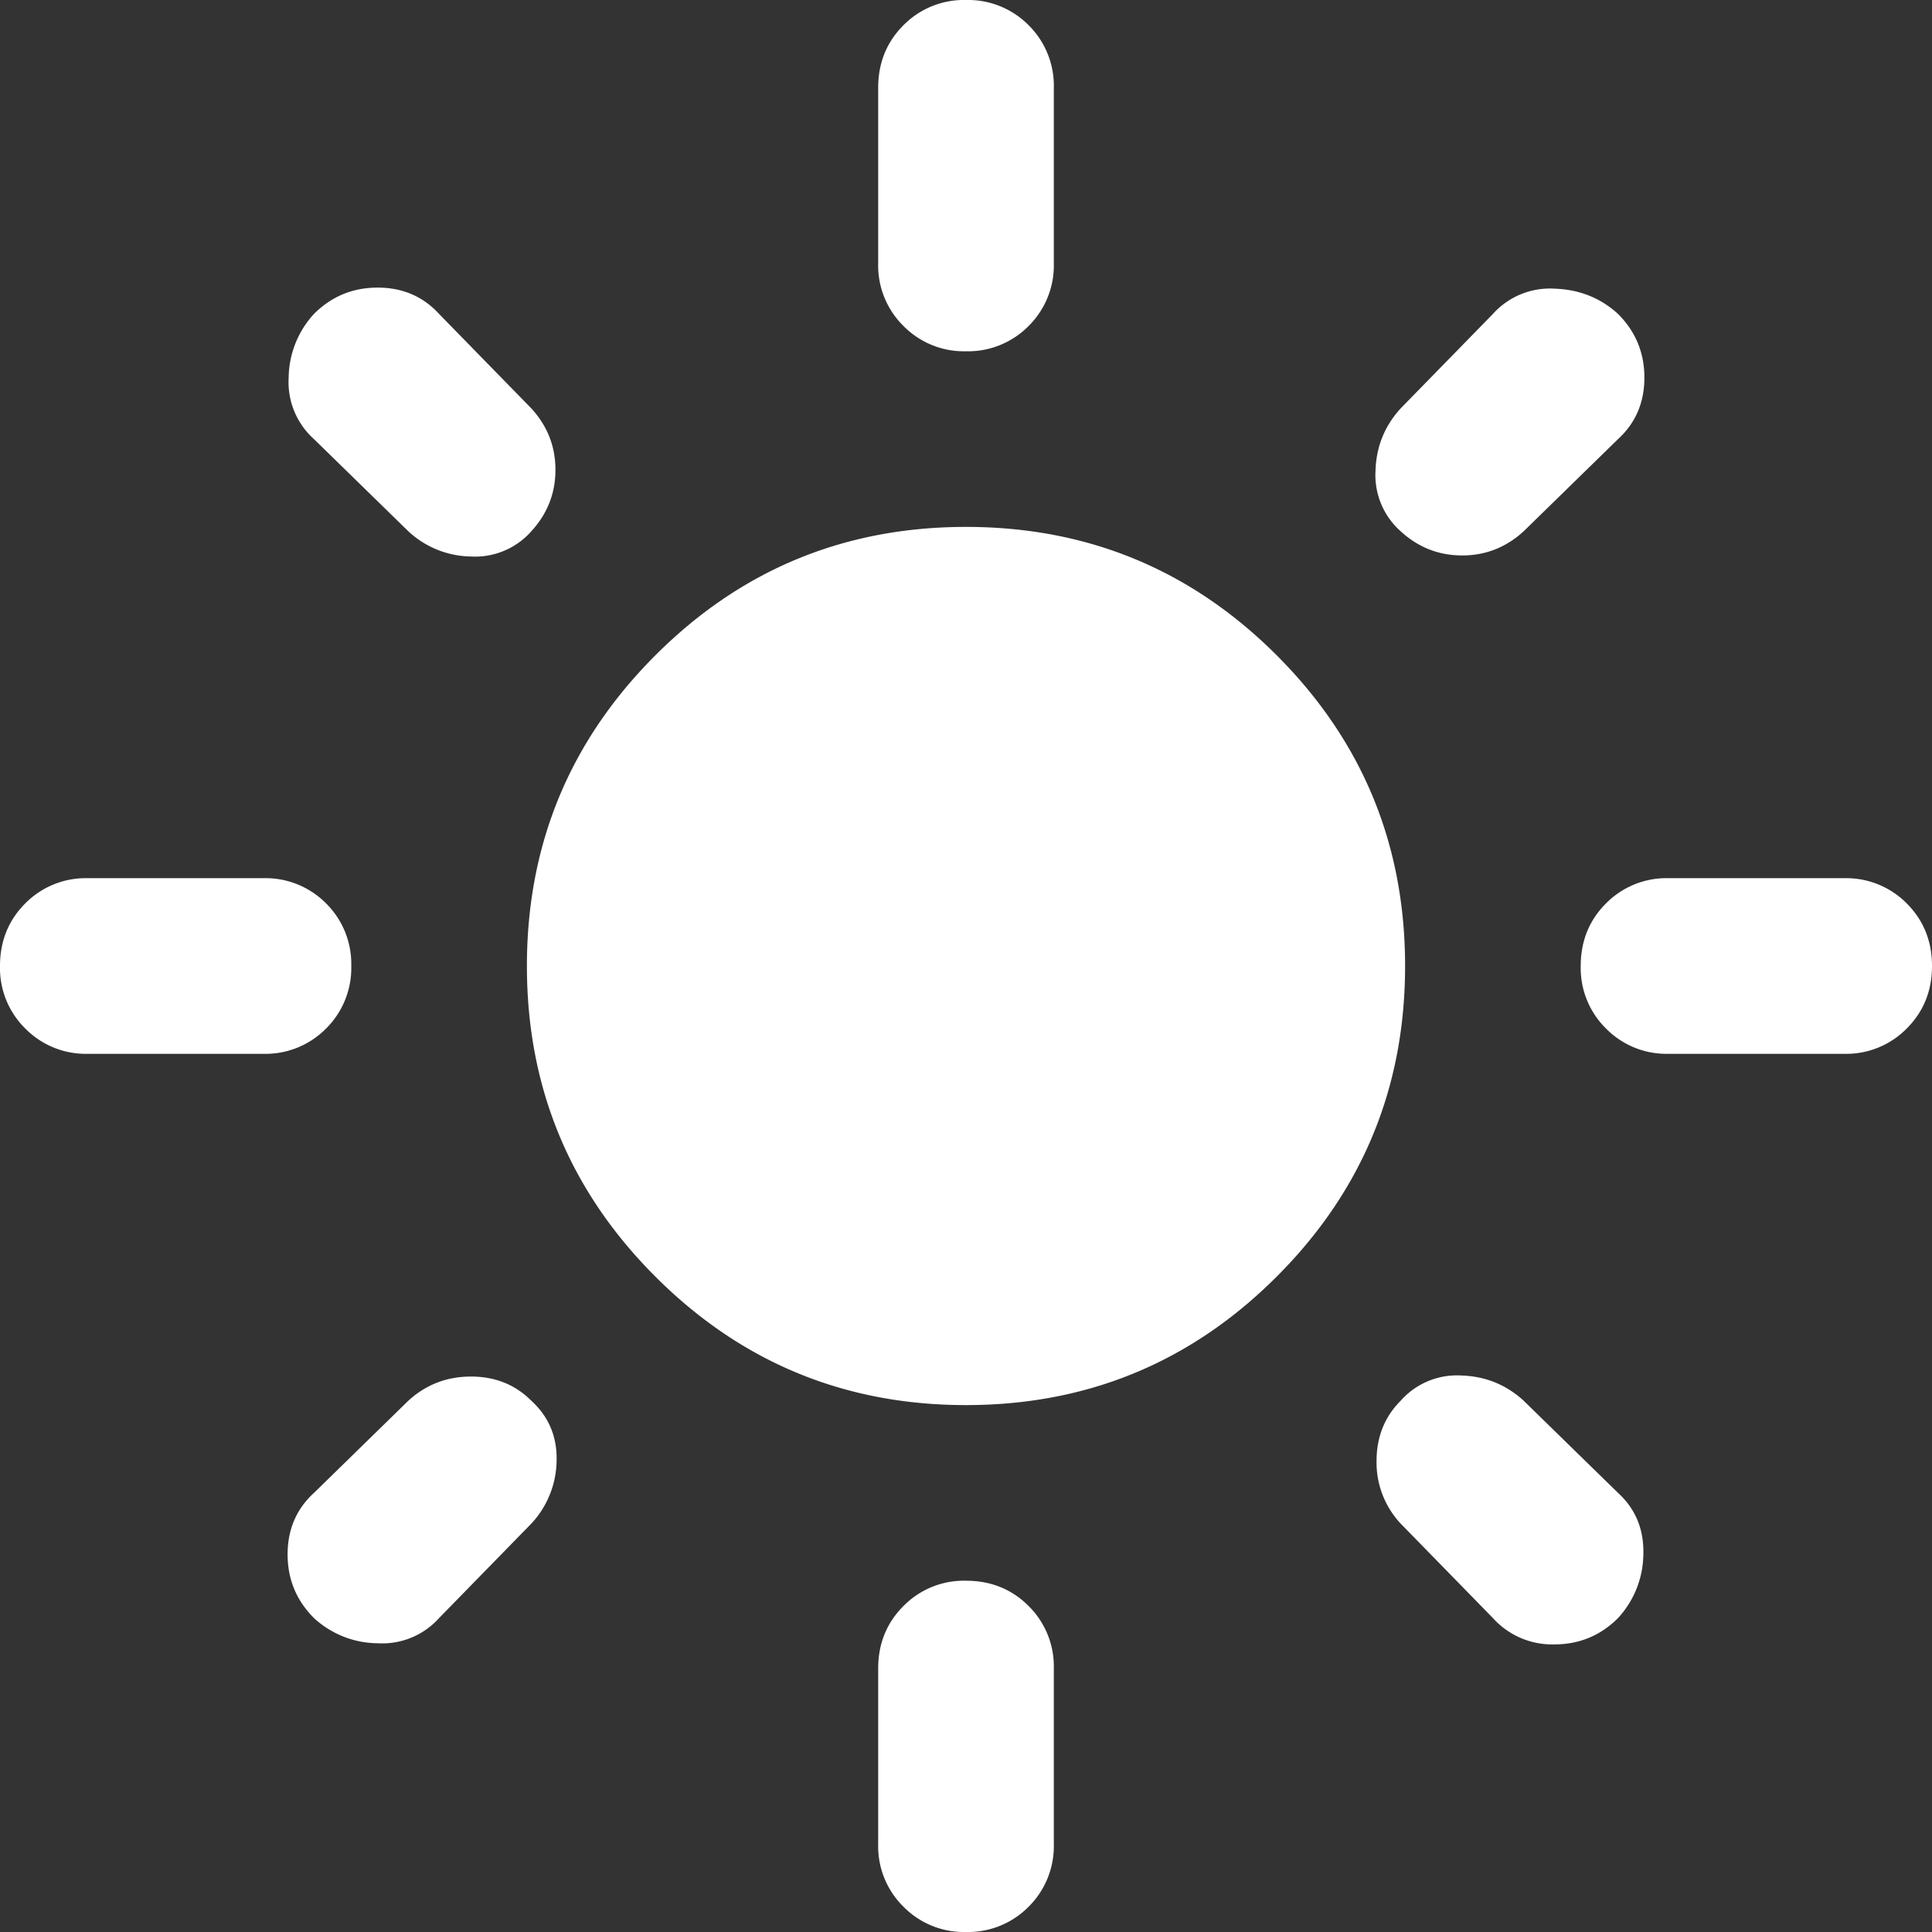 <svg width="22" height="22" fill="none" xmlns="http://www.w3.org/2000/svg"><rect width="100%" height="100%" fill="#333333" stroke="none"/><path d="M11 16c-1.383 0-2.562-.488-3.537-1.463C6.488 13.562 6 12.383 6 11s.488-2.563 1.463-3.538C8.438 6.487 9.617 6 11 6s2.563.487 3.538 1.462C15.513 8.437 16 9.617 16 11s-.487 2.562-1.462 3.537C13.563 15.512 12.383 16 11 16ZM1 12a.965.965 0 0 1-.712-.288A.965.965 0 0 1 0 11c0-.283.096-.521.288-.713A.967.967 0 0 1 1 10h2a.97.97 0 0 1 .713.287A.97.97 0 0 1 4 11a.97.97 0 0 1-.287.712A.968.968 0 0 1 3 12H1Zm18 0a.965.965 0 0 1-.712-.288A.965.965 0 0 1 18 11c0-.283.096-.521.288-.713A.967.967 0 0 1 19 10h2a.97.97 0 0 1 .712.287c.192.192.288.43.288.713s-.096.52-.288.712A.965.965 0 0 1 21 12h-2Zm-8-8a.965.965 0 0 1-.712-.288A.965.965 0 0 1 10 3V1c0-.283.096-.521.288-.713A.967.967 0 0 1 11 0a.97.97 0 0 1 .713.287A.97.97 0 0 1 12 1v2a.97.97 0 0 1-.287.712A.968.968 0 0 1 11 4Zm0 18a.965.965 0 0 1-.712-.288A.965.965 0 0 1 10 21v-2c0-.283.096-.52.288-.712A.965.965 0 0 1 11 18c.283 0 .521.096.713.288A.967.967 0 0 1 12 19v2a.97.97 0 0 1-.287.712A.968.968 0 0 1 11 22ZM4.65 6.05 3.575 5a.872.872 0 0 1-.288-.7 1.09 1.09 0 0 1 .288-.725c.2-.2.442-.3.725-.3s.517.1.7.3L6.05 4.65c.183.2.275.433.275.7 0 .267-.092.5-.275.7a.854.854 0 0 1-.687.287 1.068 1.068 0 0 1-.713-.287ZM17 18.425l-1.05-1.075a1.018 1.018 0 0 1-.275-.712c0-.275.092-.505.275-.688a.855.855 0 0 1 .688-.287c.275.008.512.104.712.287L18.425 17c.2.183.296.417.288.7a1.087 1.087 0 0 1-.288.725c-.2.2-.442.3-.725.3a.908.908 0 0 1-.7-.3ZM15.95 6.05a.855.855 0 0 1-.287-.688c.008-.275.104-.512.287-.712L17 3.575a.872.872 0 0 1 .7-.288c.283.009.525.105.725.288.2.2.3.442.3.725s-.1.517-.3.7L17.35 6.05c-.2.183-.433.275-.7.275-.267 0-.5-.092-.7-.275ZM3.575 18.425c-.2-.2-.3-.442-.3-.725s.1-.517.3-.7l1.075-1.05c.2-.183.438-.275.713-.275.275 0 .504.092.687.275.2.183.296.413.288.688a1.07 1.07 0 0 1-.288.712L5 18.425a.869.869 0 0 1-.7.287 1.083 1.083 0 0 1-.725-.287Z" fill="#fff"/></svg>